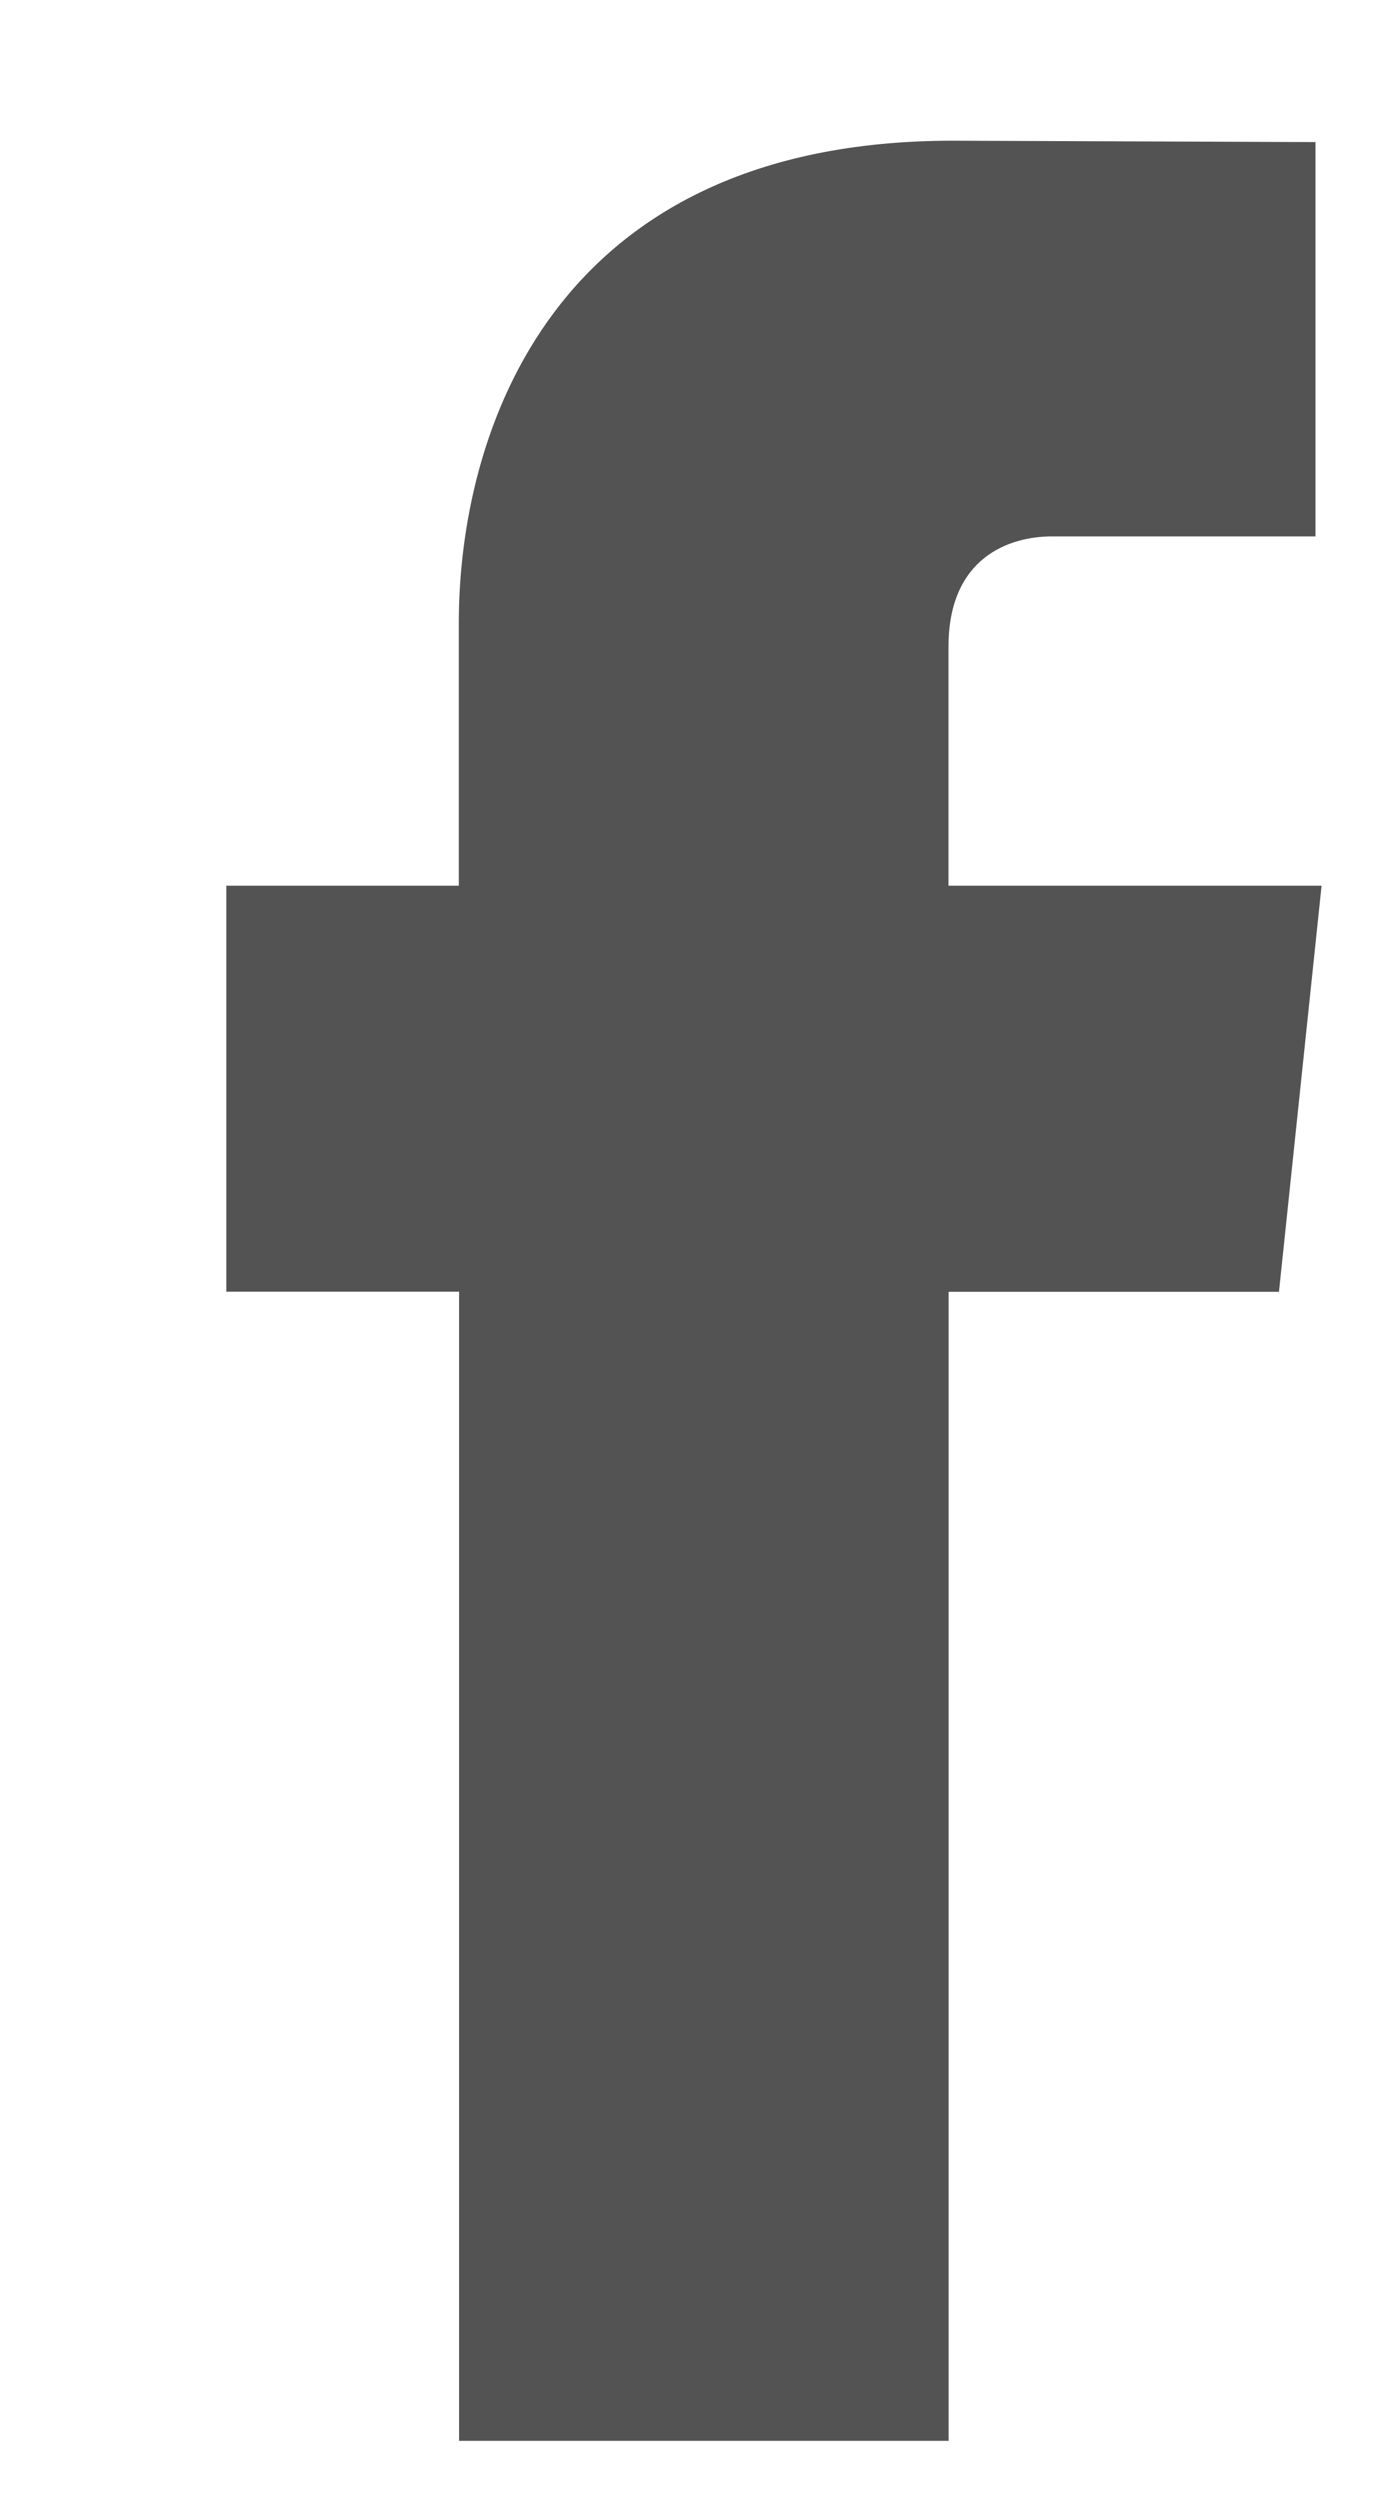 <svg width="10" height="18" xmlns="http://www.w3.org/2000/svg" xmlns:xlink="http://www.w3.org/1999/xlink" xmlns:svgjs="http://svgjs.com/svgjs" viewBox="0.711 0 8.577 18" fill="#535353"><path paint-order="stroke fill markers" fill-rule="evenodd" d="M9.52 6.377H6.833v-1.72c0-.644.438-.795.747-.795h1.897V1.023l-2.612-.01c-2.9 0-3.56 2.118-3.56 3.472v1.892H1.63V9.3h1.677v8.274h3.527V9.301h2.38l.307-2.924z"/></svg>